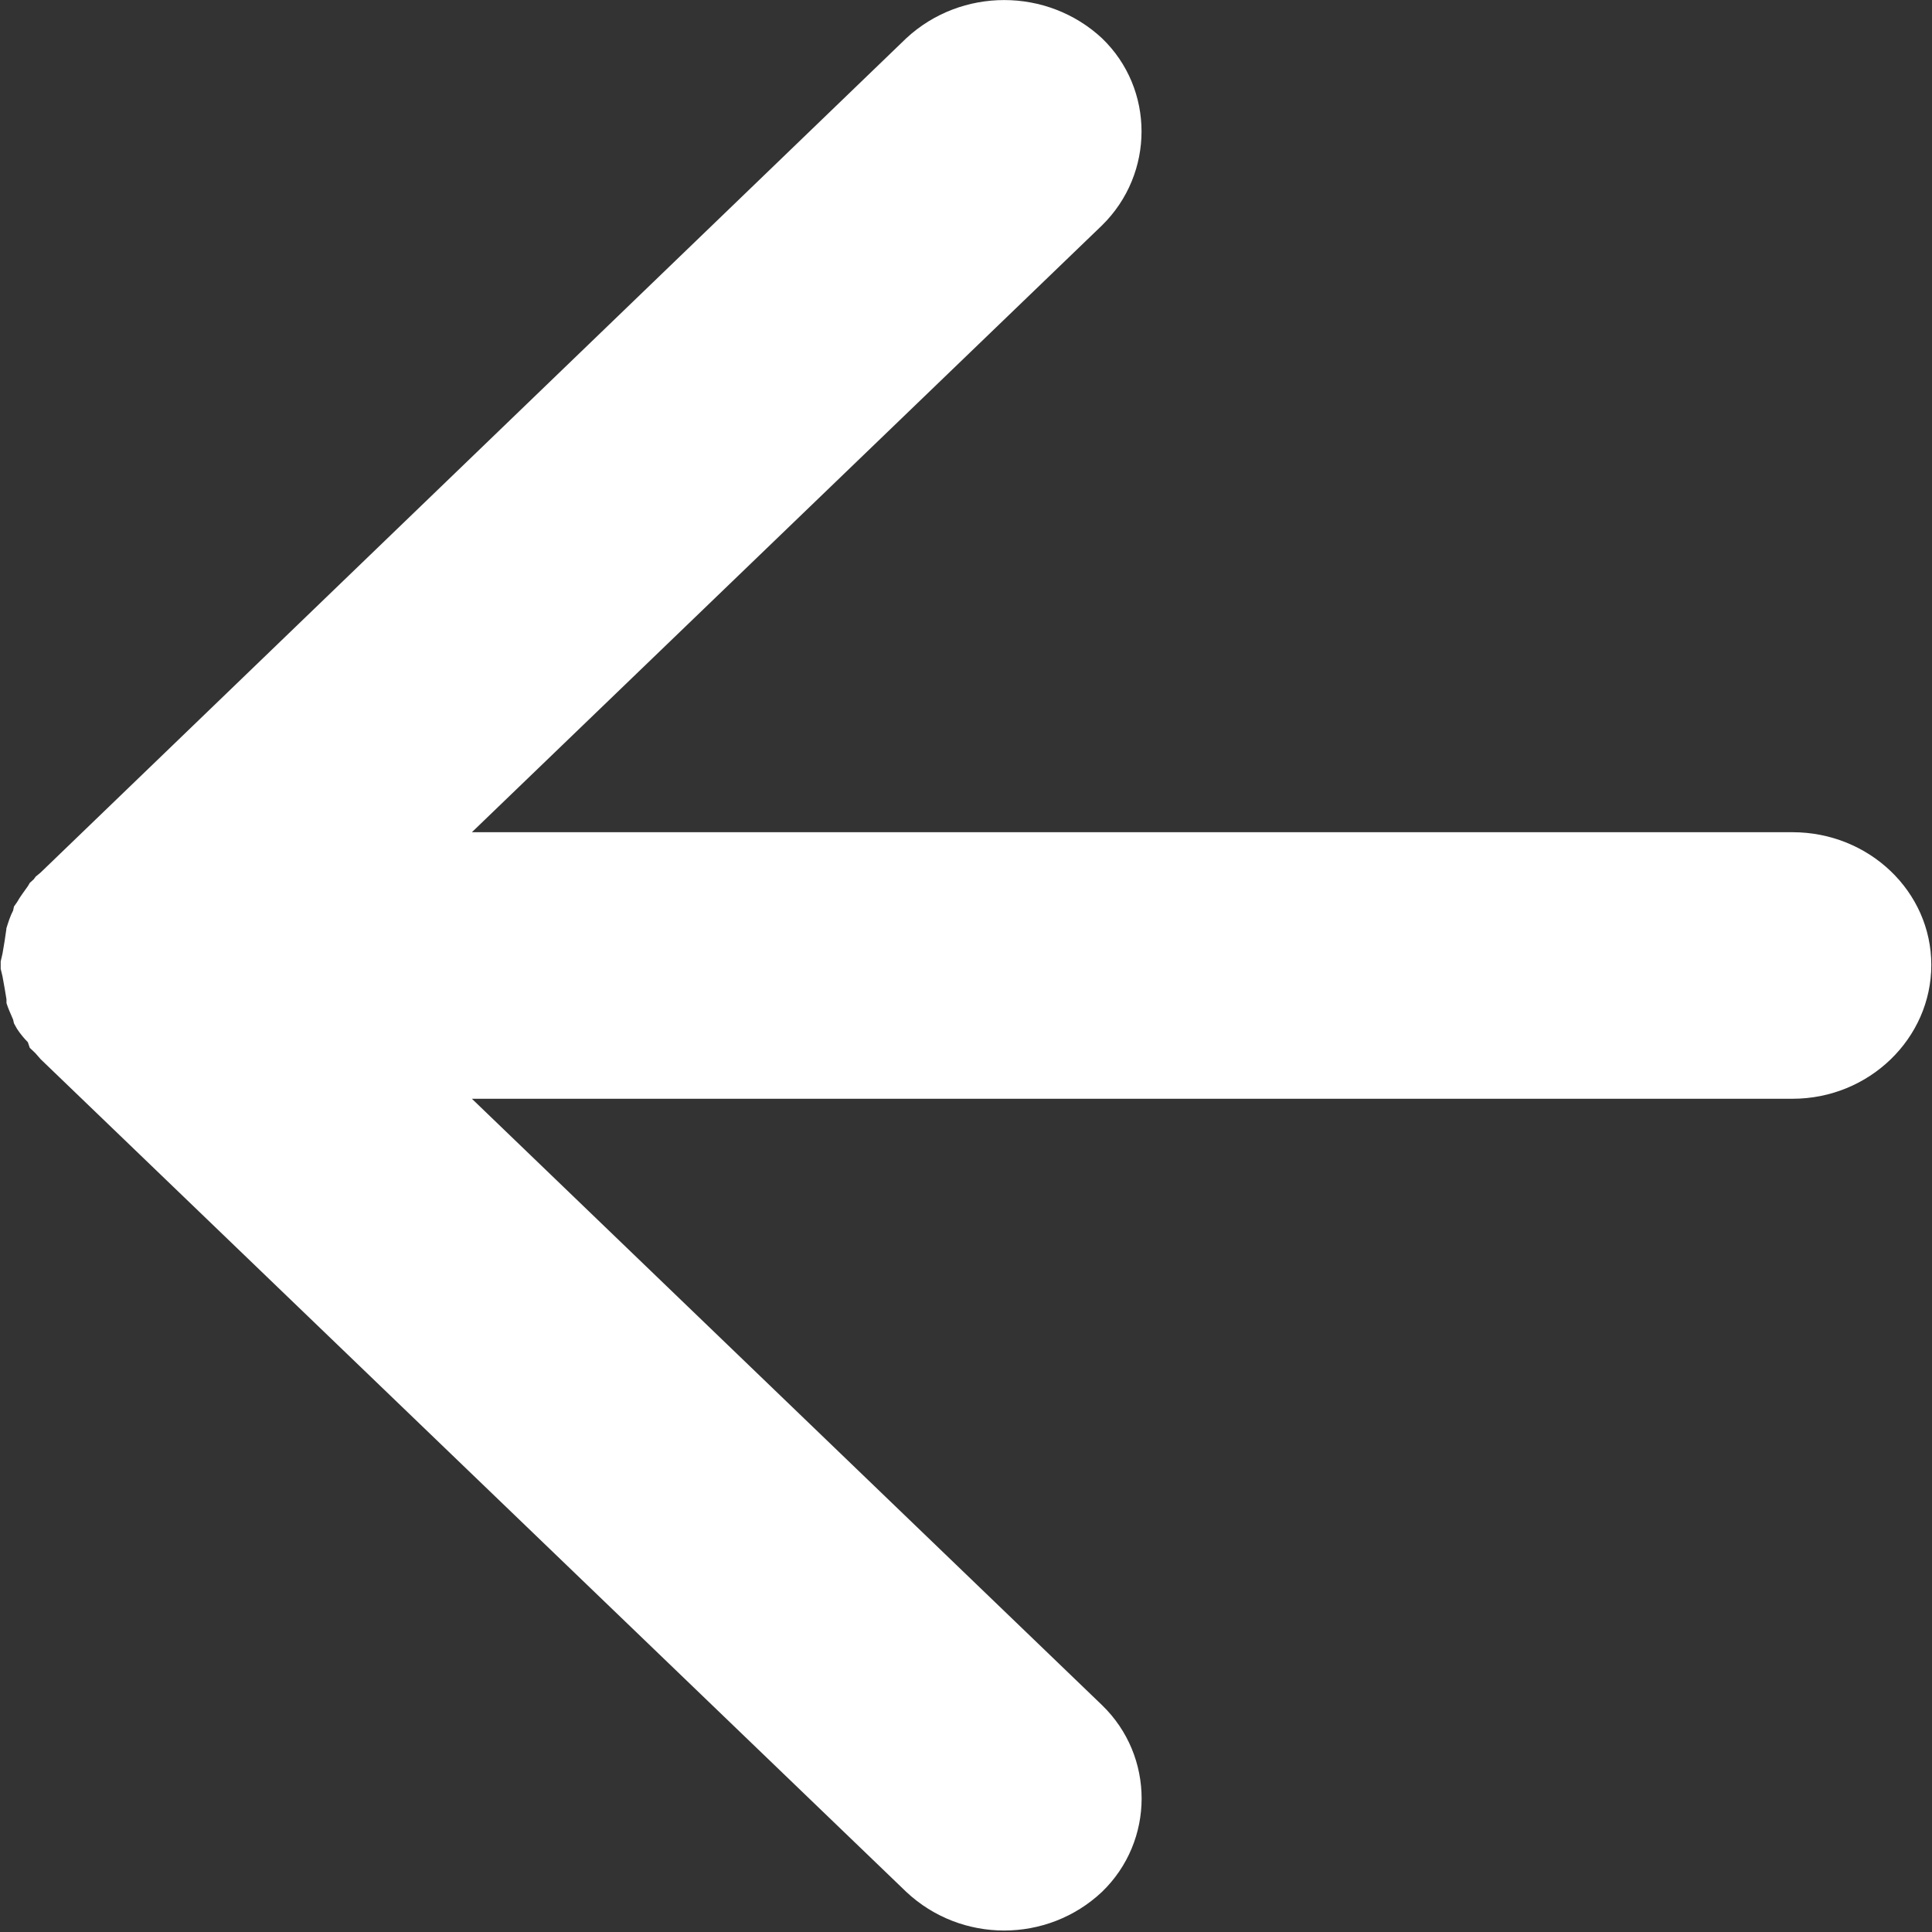 <?xml version="1.0" standalone="no"?><!DOCTYPE svg PUBLIC "-//W3C//DTD SVG 1.1//EN" "http://www.w3.org/Graphics/SVG/1.1/DTD/svg11.dtd"><svg class="icon" width="200px" height="200.00px" viewBox="0 0 1024 1024" version="1.1" xmlns="http://www.w3.org/2000/svg"><rect x="0" y="0" width="1024" height="1024" fill="#333333" stroke="none"/><path fill="#ffffff" d="M950.085 582.365c40.547 0 73.547-31.977 73.547-70.925s-33.064-70.349-73.547-70.349L250.108 441.091l333.968-321.625c27.948-27.436 27.948-72.332 0-99.193-29.035-26.989-74.634-26.989-103.733 0L21.537 462.452 18.914 464.626 17.891 466.033l-2.11 1.919L14.821 469.614c-1.983 2.878-4.093 5.5-5.756 8.506l0 0L7.403 480.487 6.955 482.597C5.42 485.475 4.333 488.993 3.374 492.062L3.374 492.446 2.414 498.969 1.327 505.429 0.368 509.586l0 1.023 0 2.43 0 0.448 0.959 4.029 1.151 6.395 0.959 5.756 0 1.983C4.333 534.528 5.42 536.83 6.955 540.412L7.403 542.394l1.599 2.878 0 0c1.599 2.494 3.773 5.116 5.756 7.099l1.023 3.006 2.11 1.983L18.914 558.383l2.622 3.006 458.806 441.347c29.099 27.308 74.698 27.308 103.733 0 28.012-27.053 28.012-71.948 0-99.001L250.108 582.365 950.085 582.365 950.085 582.365 950.085 582.365z" /></svg>
